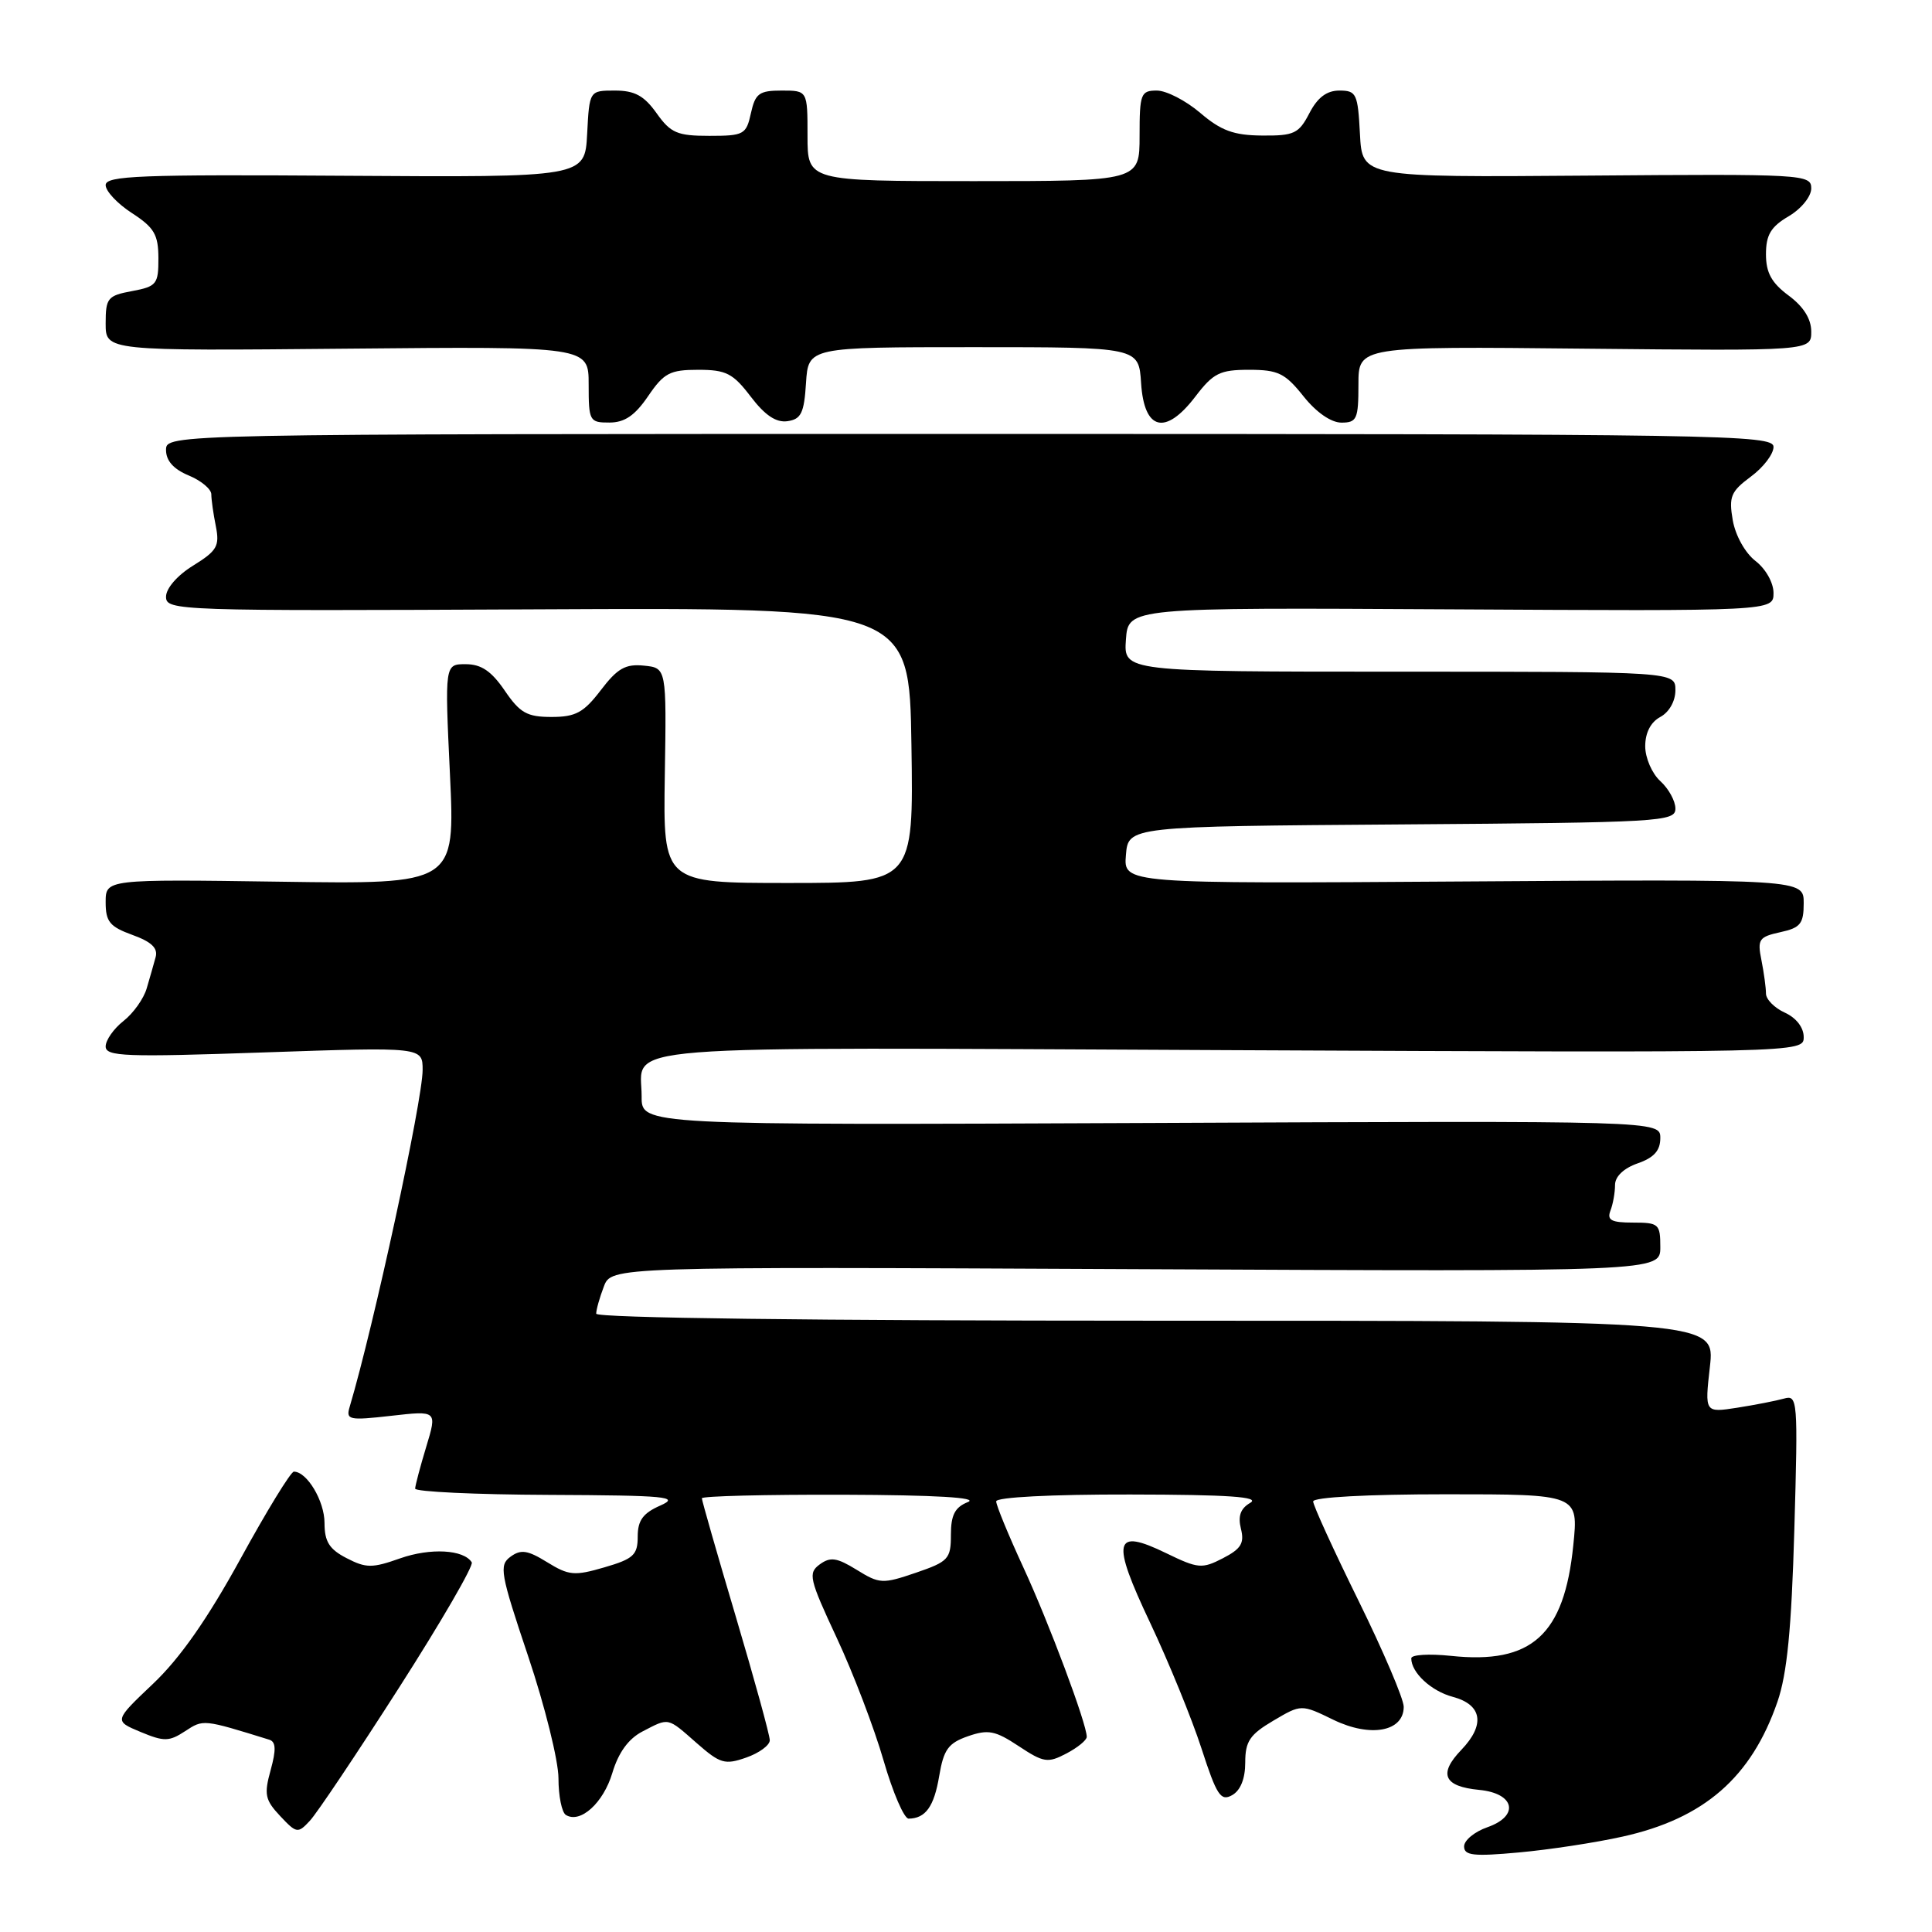 <?xml version="1.0" encoding="UTF-8" standalone="no"?>
<!DOCTYPE svg PUBLIC "-//W3C//DTD SVG 1.1//EN" "http://www.w3.org/Graphics/SVG/1.1/DTD/svg11.dtd" >
<svg xmlns="http://www.w3.org/2000/svg" xmlns:xlink="http://www.w3.org/1999/xlink" version="1.1" viewBox="0 0 256 256">
 <g >
 <path fill="currentColor"
d=" M 215.00 243.36 C 225.80 240.97 232.06 235.52 235.52 225.50 C 236.80 221.79 237.38 215.88 237.76 202.64 C 238.25 185.48 238.20 184.80 236.39 185.32 C 235.35 185.61 232.56 186.16 230.19 186.53 C 225.88 187.20 225.88 187.20 226.57 181.10 C 227.26 175.00 227.26 175.00 153.13 175.00 C 107.82 175.00 79.00 174.64 79.00 174.07 C 79.00 173.55 79.45 171.94 80.01 170.48 C 81.01 167.84 81.01 167.84 150.51 168.17 C 220.00 168.50 220.00 168.50 220.00 165.25 C 220.00 162.18 219.80 162.00 216.39 162.00 C 213.51 162.00 212.91 161.68 213.39 160.42 C 213.73 159.55 214.00 158.02 214.00 157.02 C 214.00 155.89 215.15 154.80 217.00 154.15 C 219.16 153.40 220.00 152.46 220.00 150.80 C 220.00 148.50 220.00 148.50 152.50 148.80 C 85.00 149.09 85.00 149.09 85.02 145.30 C 85.04 138.28 78.94 138.76 162.87 139.15 C 239.00 139.50 239.00 139.50 239.00 137.41 C 239.00 136.15 238.01 134.87 236.50 134.18 C 235.12 133.56 234.00 132.41 234.00 131.65 C 234.00 130.88 233.73 128.89 233.40 127.23 C 232.84 124.47 233.07 124.14 235.90 123.52 C 238.57 122.94 239.00 122.40 239.00 119.67 C 239.00 116.50 239.00 116.50 193.94 116.80 C 148.87 117.10 148.87 117.10 149.19 113.30 C 149.50 109.50 149.50 109.50 185.75 109.24 C 220.13 108.99 222.00 108.88 222.00 107.14 C 222.00 106.13 221.10 104.50 220.00 103.50 C 218.90 102.50 218.00 100.43 218.00 98.88 C 218.00 97.09 218.73 95.68 220.00 95.00 C 221.17 94.37 222.00 92.91 222.00 91.46 C 222.00 89.00 222.00 89.00 185.44 89.00 C 148.89 89.00 148.89 89.00 149.19 84.75 C 149.50 80.50 149.50 80.50 192.25 80.74 C 235.00 80.98 235.00 80.98 235.00 78.57 C 235.00 77.21 233.96 75.37 232.61 74.33 C 231.25 73.28 229.96 70.98 229.60 68.94 C 229.06 65.81 229.34 65.13 231.99 63.16 C 233.65 61.94 235.00 60.17 235.00 59.22 C 235.00 57.60 228.56 57.50 128.50 57.50 C 22.00 57.50 22.00 57.50 22.00 59.63 C 22.00 61.05 23.00 62.17 25.00 63.00 C 26.65 63.68 28.00 64.81 28.00 65.50 C 28.00 66.19 28.27 68.09 28.60 69.73 C 29.12 72.36 28.76 72.98 25.60 74.94 C 23.50 76.23 22.00 77.96 22.00 79.07 C 22.00 80.92 23.38 80.97 71.25 80.74 C 120.50 80.50 120.50 80.50 120.77 98.75 C 121.05 117.00 121.05 117.00 104.46 117.00 C 87.87 117.00 87.87 117.00 88.09 102.75 C 88.32 88.50 88.32 88.50 85.32 88.20 C 82.88 87.95 81.81 88.56 79.61 91.45 C 77.34 94.42 76.28 95.00 73.08 95.00 C 69.83 95.00 68.90 94.47 66.88 91.51 C 65.12 88.93 63.77 88.01 61.72 88.01 C 58.93 88.00 58.93 88.00 59.62 102.58 C 60.31 117.17 60.31 117.17 37.15 116.83 C 14.00 116.50 14.00 116.50 14.00 119.55 C 14.00 122.13 14.54 122.79 17.54 123.88 C 20.08 124.80 20.95 125.63 20.62 126.83 C 20.37 127.75 19.84 129.61 19.44 130.96 C 19.05 132.32 17.67 134.26 16.37 135.28 C 15.06 136.31 14.00 137.83 14.00 138.66 C 14.00 139.99 16.58 140.09 35.00 139.45 C 56.00 138.73 56.00 138.73 56.00 141.78 C 56.00 145.78 49.52 175.71 46.34 186.39 C 45.81 188.15 46.20 188.24 51.85 187.60 C 57.93 186.91 57.93 186.91 56.48 191.70 C 55.68 194.34 55.02 196.84 55.01 197.25 C 55.00 197.66 62.99 198.04 72.75 198.08 C 88.37 198.15 90.14 198.32 87.50 199.49 C 85.20 200.50 84.50 201.46 84.50 203.60 C 84.50 206.04 83.94 206.56 80.09 207.68 C 76.12 208.84 75.37 208.77 72.50 207.00 C 69.91 205.40 69.02 205.27 67.65 206.27 C 66.10 207.40 66.29 208.46 69.98 219.45 C 72.19 226.03 74.00 233.31 74.00 235.64 C 74.00 237.97 74.44 240.15 74.98 240.49 C 76.89 241.67 79.95 238.91 81.14 234.92 C 81.95 232.21 83.28 230.39 85.13 229.43 C 88.70 227.58 88.38 227.51 92.34 230.99 C 95.42 233.69 96.05 233.88 98.87 232.89 C 100.59 232.29 102.00 231.26 102.00 230.59 C 102.00 229.92 99.97 222.55 97.50 214.22 C 95.02 205.88 93.00 198.82 93.00 198.53 C 93.00 198.24 101.44 198.03 111.75 198.06 C 123.98 198.10 129.72 198.44 128.25 199.03 C 126.53 199.72 126.00 200.74 126.00 203.37 C 126.00 206.57 125.67 206.92 121.35 208.40 C 116.95 209.90 116.54 209.88 113.52 208.01 C 110.89 206.39 110.03 206.26 108.62 207.29 C 107.05 208.44 107.22 209.20 110.87 217.02 C 113.05 221.68 115.84 228.99 117.07 233.25 C 118.30 237.51 119.80 240.99 120.40 240.98 C 122.65 240.95 123.77 239.38 124.45 235.32 C 125.04 231.82 125.65 230.97 128.26 230.06 C 130.94 229.13 131.87 229.31 134.98 231.37 C 138.29 233.56 138.84 233.64 141.30 232.35 C 142.79 231.57 144.00 230.58 144.00 230.14 C 144.00 228.42 139.01 215.07 135.60 207.69 C 133.62 203.40 132.00 199.46 132.00 198.94 C 132.00 198.39 139.26 198.01 149.75 198.03 C 162.81 198.05 167.02 198.34 165.67 199.13 C 164.37 199.88 164.01 200.89 164.43 202.57 C 164.91 204.48 164.45 205.23 162.05 206.47 C 159.28 207.90 158.76 207.86 154.54 205.81 C 147.57 202.42 147.20 204.05 152.42 215.07 C 154.87 220.26 157.92 227.73 159.20 231.67 C 161.22 237.90 161.75 238.72 163.26 237.87 C 164.37 237.25 165.00 235.69 165.00 233.55 C 165.00 230.74 165.60 229.84 168.72 228.00 C 172.43 225.81 172.43 225.81 176.70 227.89 C 181.60 230.26 186.00 229.45 186.00 226.16 C 186.00 225.12 183.30 218.79 180.00 212.08 C 176.70 205.38 174.00 199.47 174.00 198.95 C 174.00 198.39 181.20 198.00 191.58 198.00 C 209.16 198.00 209.16 198.00 208.47 204.75 C 207.27 216.66 202.96 220.55 192.25 219.41 C 189.36 219.11 187.00 219.25 187.00 219.74 C 187.00 221.63 189.64 224.08 192.50 224.84 C 196.40 225.88 196.83 228.53 193.64 231.86 C 190.56 235.06 191.30 236.72 196.00 237.17 C 200.72 237.62 201.38 240.62 197.08 242.12 C 195.39 242.71 194.00 243.85 194.00 244.66 C 194.00 245.87 195.25 246.01 201.25 245.46 C 205.24 245.10 211.43 244.16 215.00 243.36 Z  M 52.86 223.65 C 58.44 214.94 62.78 207.45 62.51 207.02 C 61.46 205.32 57.03 205.08 53.02 206.49 C 49.32 207.80 48.51 207.80 45.92 206.46 C 43.63 205.28 43.00 204.27 43.00 201.80 C 43.00 198.89 40.68 195.00 38.94 195.00 C 38.53 195.00 35.34 200.21 31.85 206.58 C 27.49 214.52 23.87 219.70 20.30 223.09 C 15.10 228.02 15.10 228.02 18.62 229.49 C 21.75 230.79 22.40 230.78 24.53 229.39 C 26.95 227.80 26.90 227.80 35.68 230.52 C 36.56 230.79 36.61 231.84 35.86 234.55 C 34.97 237.77 35.12 238.50 37.12 240.63 C 39.29 242.94 39.47 242.97 41.05 241.27 C 41.97 240.30 47.28 232.37 52.86 223.65 Z  M 85.88 52.49 C 87.97 49.42 88.77 49.00 92.51 49.00 C 96.21 49.00 97.12 49.46 99.48 52.56 C 101.37 55.04 102.84 56.02 104.34 55.81 C 106.15 55.55 106.55 54.74 106.80 50.75 C 107.11 46.00 107.11 46.00 129.00 46.00 C 150.89 46.00 150.89 46.00 151.20 50.75 C 151.60 57.05 154.42 57.75 158.39 52.55 C 160.77 49.43 161.64 49.00 165.51 49.00 C 169.35 49.00 170.28 49.45 172.71 52.50 C 174.41 54.64 176.38 56.00 177.75 56.00 C 179.79 56.00 180.00 55.52 180.00 50.95 C 180.00 45.89 180.00 45.89 210.00 46.20 C 240.00 46.50 240.00 46.50 240.00 43.94 C 240.00 42.25 238.97 40.62 237.00 39.16 C 234.74 37.48 234.00 36.14 234.00 33.69 C 234.00 31.13 234.64 30.05 237.00 28.66 C 238.68 27.67 240.00 26.04 240.00 24.96 C 240.00 23.10 239.03 23.04 210.25 23.27 C 180.50 23.50 180.50 23.50 180.20 17.75 C 179.92 12.41 179.73 12.00 177.48 12.00 C 175.79 12.00 174.58 12.92 173.50 15.00 C 172.10 17.70 171.48 18.00 167.22 17.96 C 163.47 17.93 161.79 17.31 159.04 14.96 C 157.13 13.33 154.55 12.00 153.29 12.00 C 151.16 12.00 151.00 12.42 151.00 18.00 C 151.00 24.00 151.00 24.00 129.00 24.00 C 107.00 24.00 107.00 24.00 107.00 18.00 C 107.00 12.00 107.00 12.00 103.58 12.00 C 100.59 12.00 100.08 12.38 99.50 15.00 C 98.88 17.83 98.57 18.00 93.99 18.00 C 89.74 18.00 88.87 17.63 87.00 15.00 C 85.35 12.68 84.10 12.00 81.48 12.00 C 78.10 12.00 78.10 12.00 77.80 17.75 C 77.50 23.50 77.50 23.50 45.75 23.29 C 18.55 23.11 14.00 23.28 14.00 24.53 C 14.00 25.33 15.57 27.00 17.49 28.24 C 20.43 30.15 20.98 31.08 20.99 34.20 C 21.00 37.65 20.76 37.96 17.50 38.57 C 14.26 39.17 14.00 39.49 14.00 42.86 C 14.00 46.50 14.00 46.50 46.00 46.20 C 78.00 45.90 78.00 45.90 78.00 50.95 C 78.00 55.79 78.11 56.00 80.75 55.99 C 82.77 55.99 84.13 55.06 85.88 52.49 Z "/>
</g>
</svg>